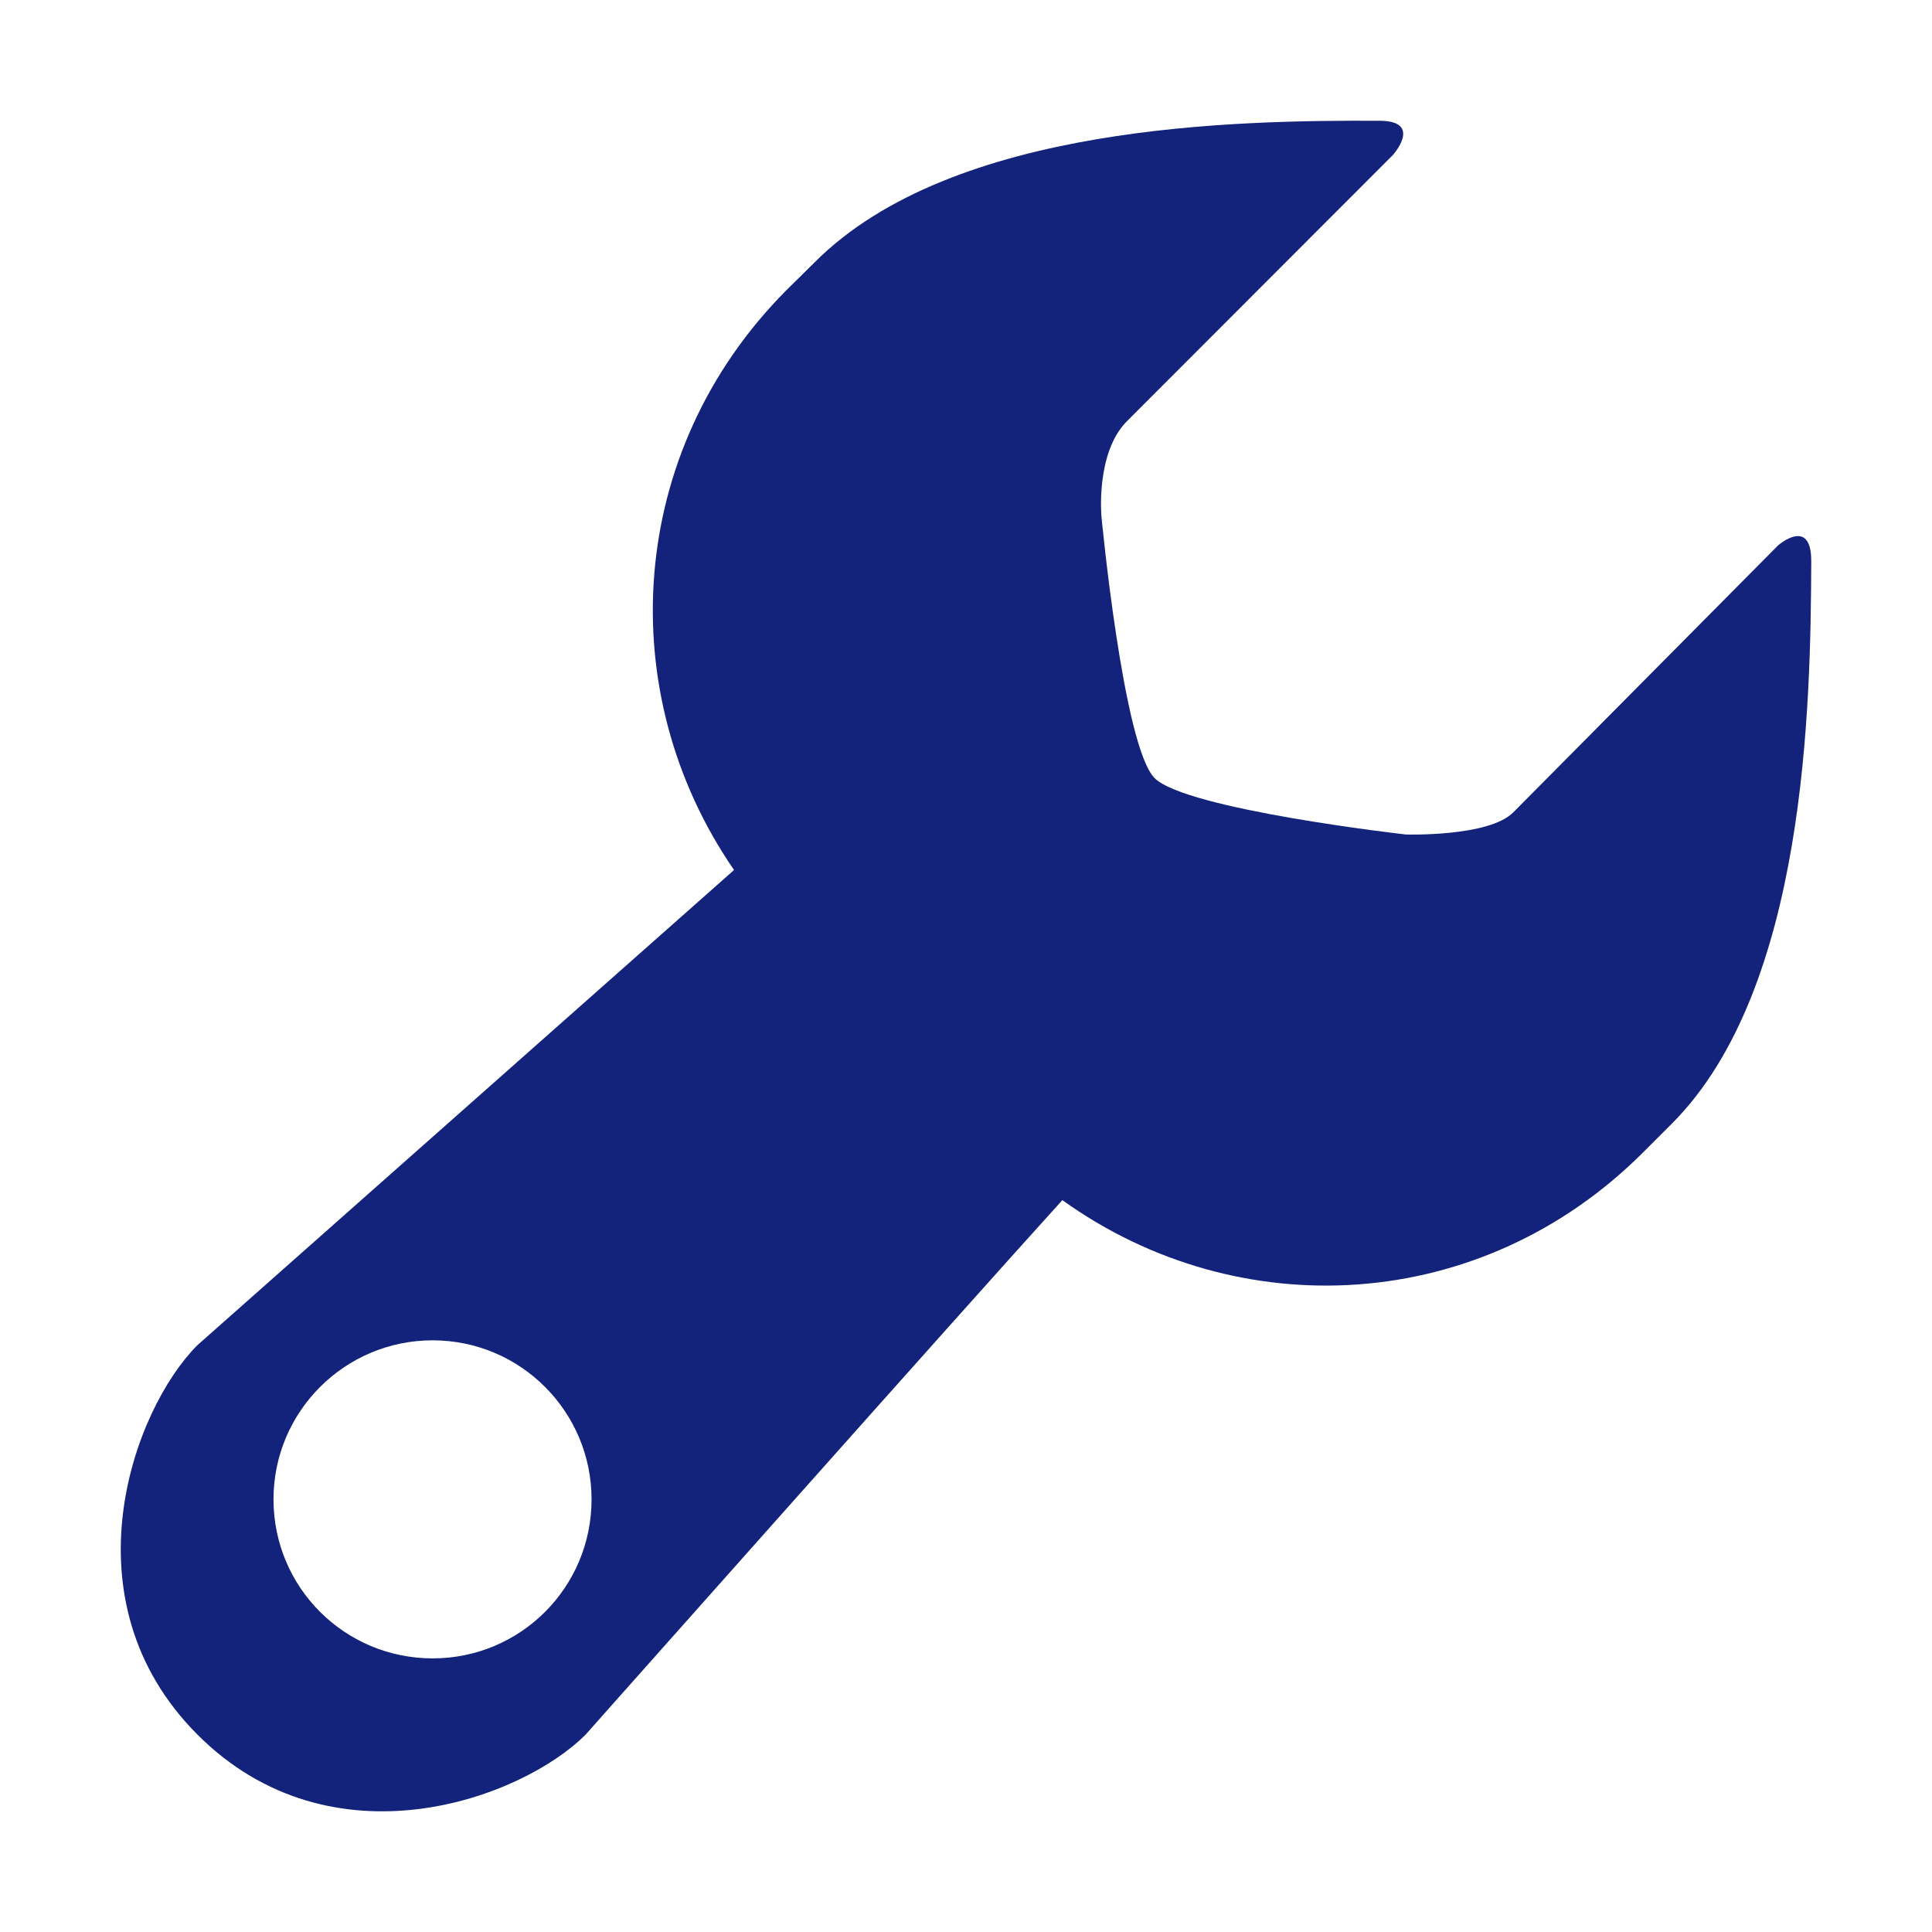 <?xml version="1.0" standalone="no"?><!DOCTYPE svg PUBLIC "-//W3C//DTD SVG 1.1//EN" "http://www.w3.org/Graphics/SVG/1.1/DTD/svg11.dtd"><svg t="1727549797150" class="icon" viewBox="0 0 1024 1024" version="1.1" xmlns="http://www.w3.org/2000/svg" p-id="4531" width="48" height="48" xmlns:xlink="http://www.w3.org/1999/xlink"><path d="M942.4 289.088c0 0-127.36 128.384-140.352 141.504-12.992 13.056-56.96 11.712-56.96 11.712S628.8 429.12 611.968 412.416C595.328 395.648 583.808 273.92 583.808 273.92S580.544 240.064 597.312 223.232c16.704-16.768 141.056-141.184 141.056-141.184S754.304 64.128 731.2 64C656.64 63.744 505.152 65.472 431.808 139.008L416.576 154.048c-84.736 85.376-92.224 213.184-27.52 307.072L104.64 712.96c-34.176 34.176-71.104 135.168 0 206.4 71.104 71.232 171.776 34.176 205.824-0.064 0 0 203.264-228.928 252.608-283.2 93.568 67.136 222.336 60.48 308.096-25.6l15.104-15.104C957.376 524.032 959.68 373.76 960 297.728 960.192 273.472 942.4 289.088 942.4 289.088zM229.312 878.976c-46.656 0-84.352-37.632-84.352-84.288 0-46.528 37.76-84.288 84.352-84.288 46.592 0 84.224 37.824 84.224 84.288C313.536 841.344 275.904 878.976 229.312 878.976z" fill="#13227a" p-id="4532"></path></svg>
